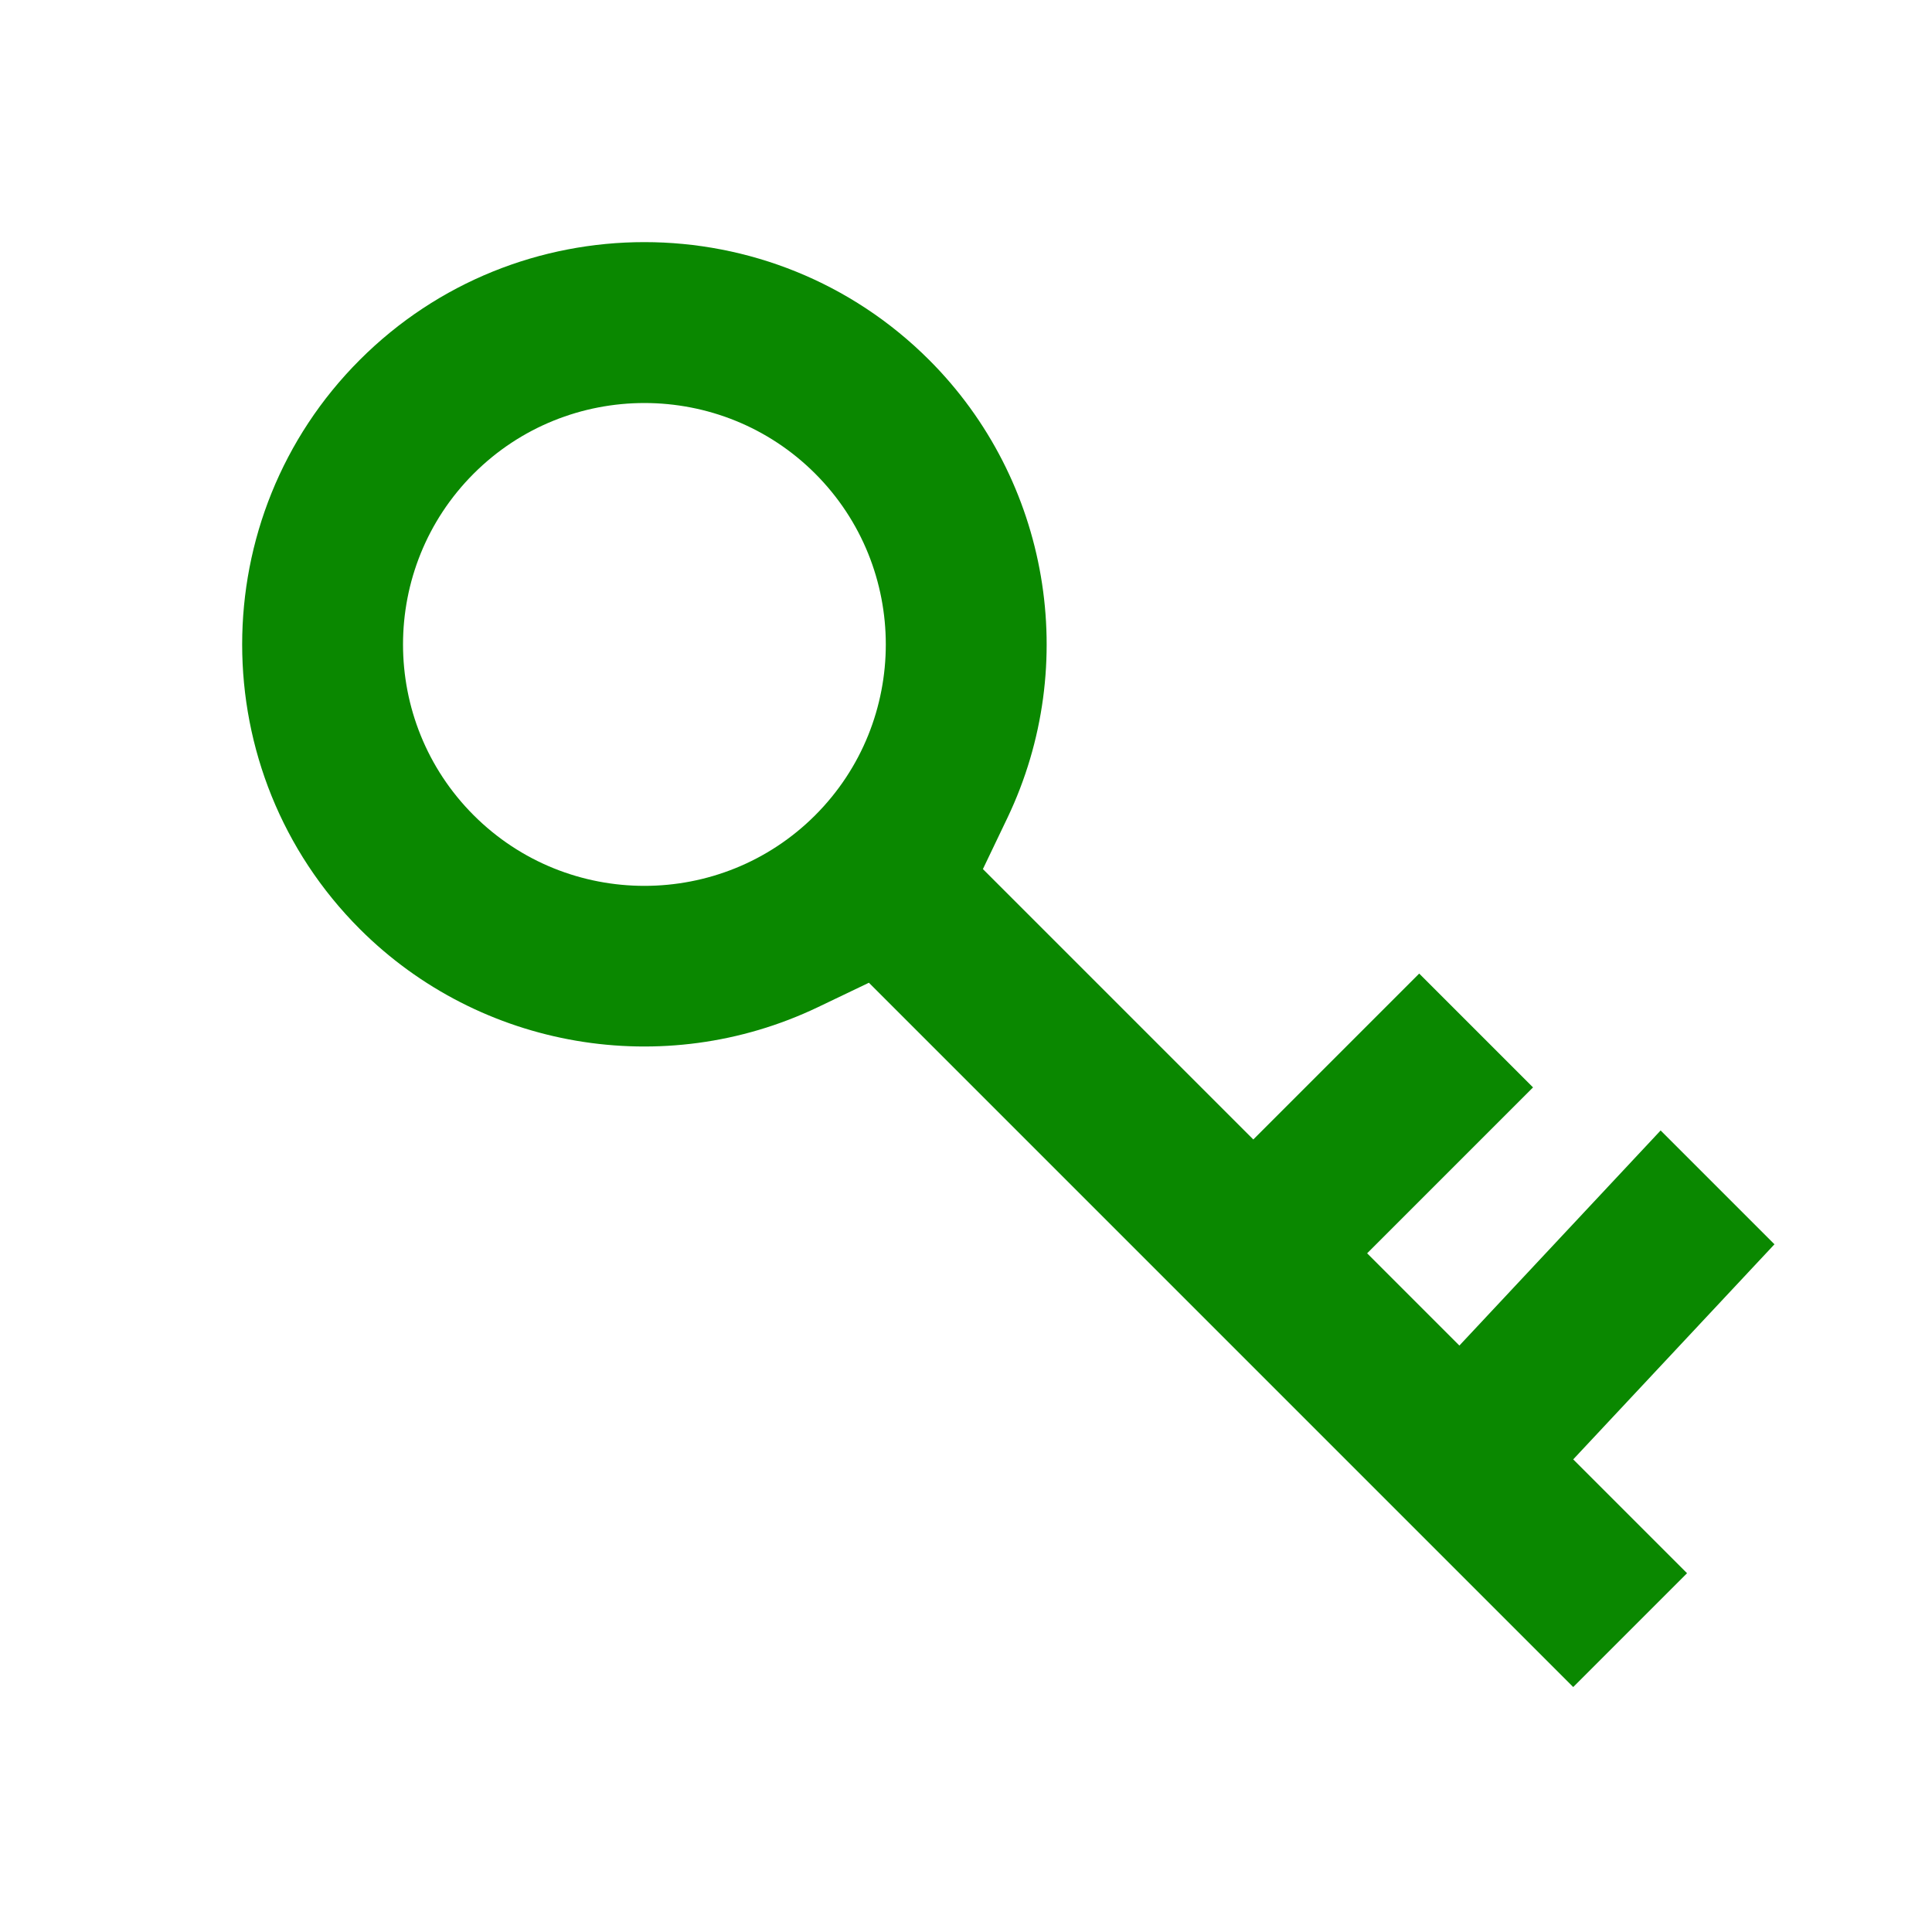 <svg xmlns="http://www.w3.org/2000/svg" viewBox="0 0 24 24">
  <path d="M22.043,15.457l-1.414-1.414l-2.5,2.672l-1.146-1.146l2.061-2.061l-1.414-1.414l-2.061,2.061l-3.359-3.359l0.305-0.637 c0.911-1.909,0.52-4.195-0.972-5.687C9.591,2.52,6.419,2.52,4.47,4.47c-1.949,1.949-1.949,5.122,0,7.071 c1.492,1.492,3.778,1.883,5.687,0.972l0.637-0.305l8.749,8.749l1.414-1.414l-1.414-1.414L22.043,15.457z M10.127,10.127 c-1.17,1.17-3.073,1.17-4.243,0c-1.17-1.17-1.17-3.073,0-4.243c1.17-1.17,3.073-1.17,4.243,0 C11.296,7.054,11.296,8.957,10.127,10.127z" fill="#0A8800" />
</svg>